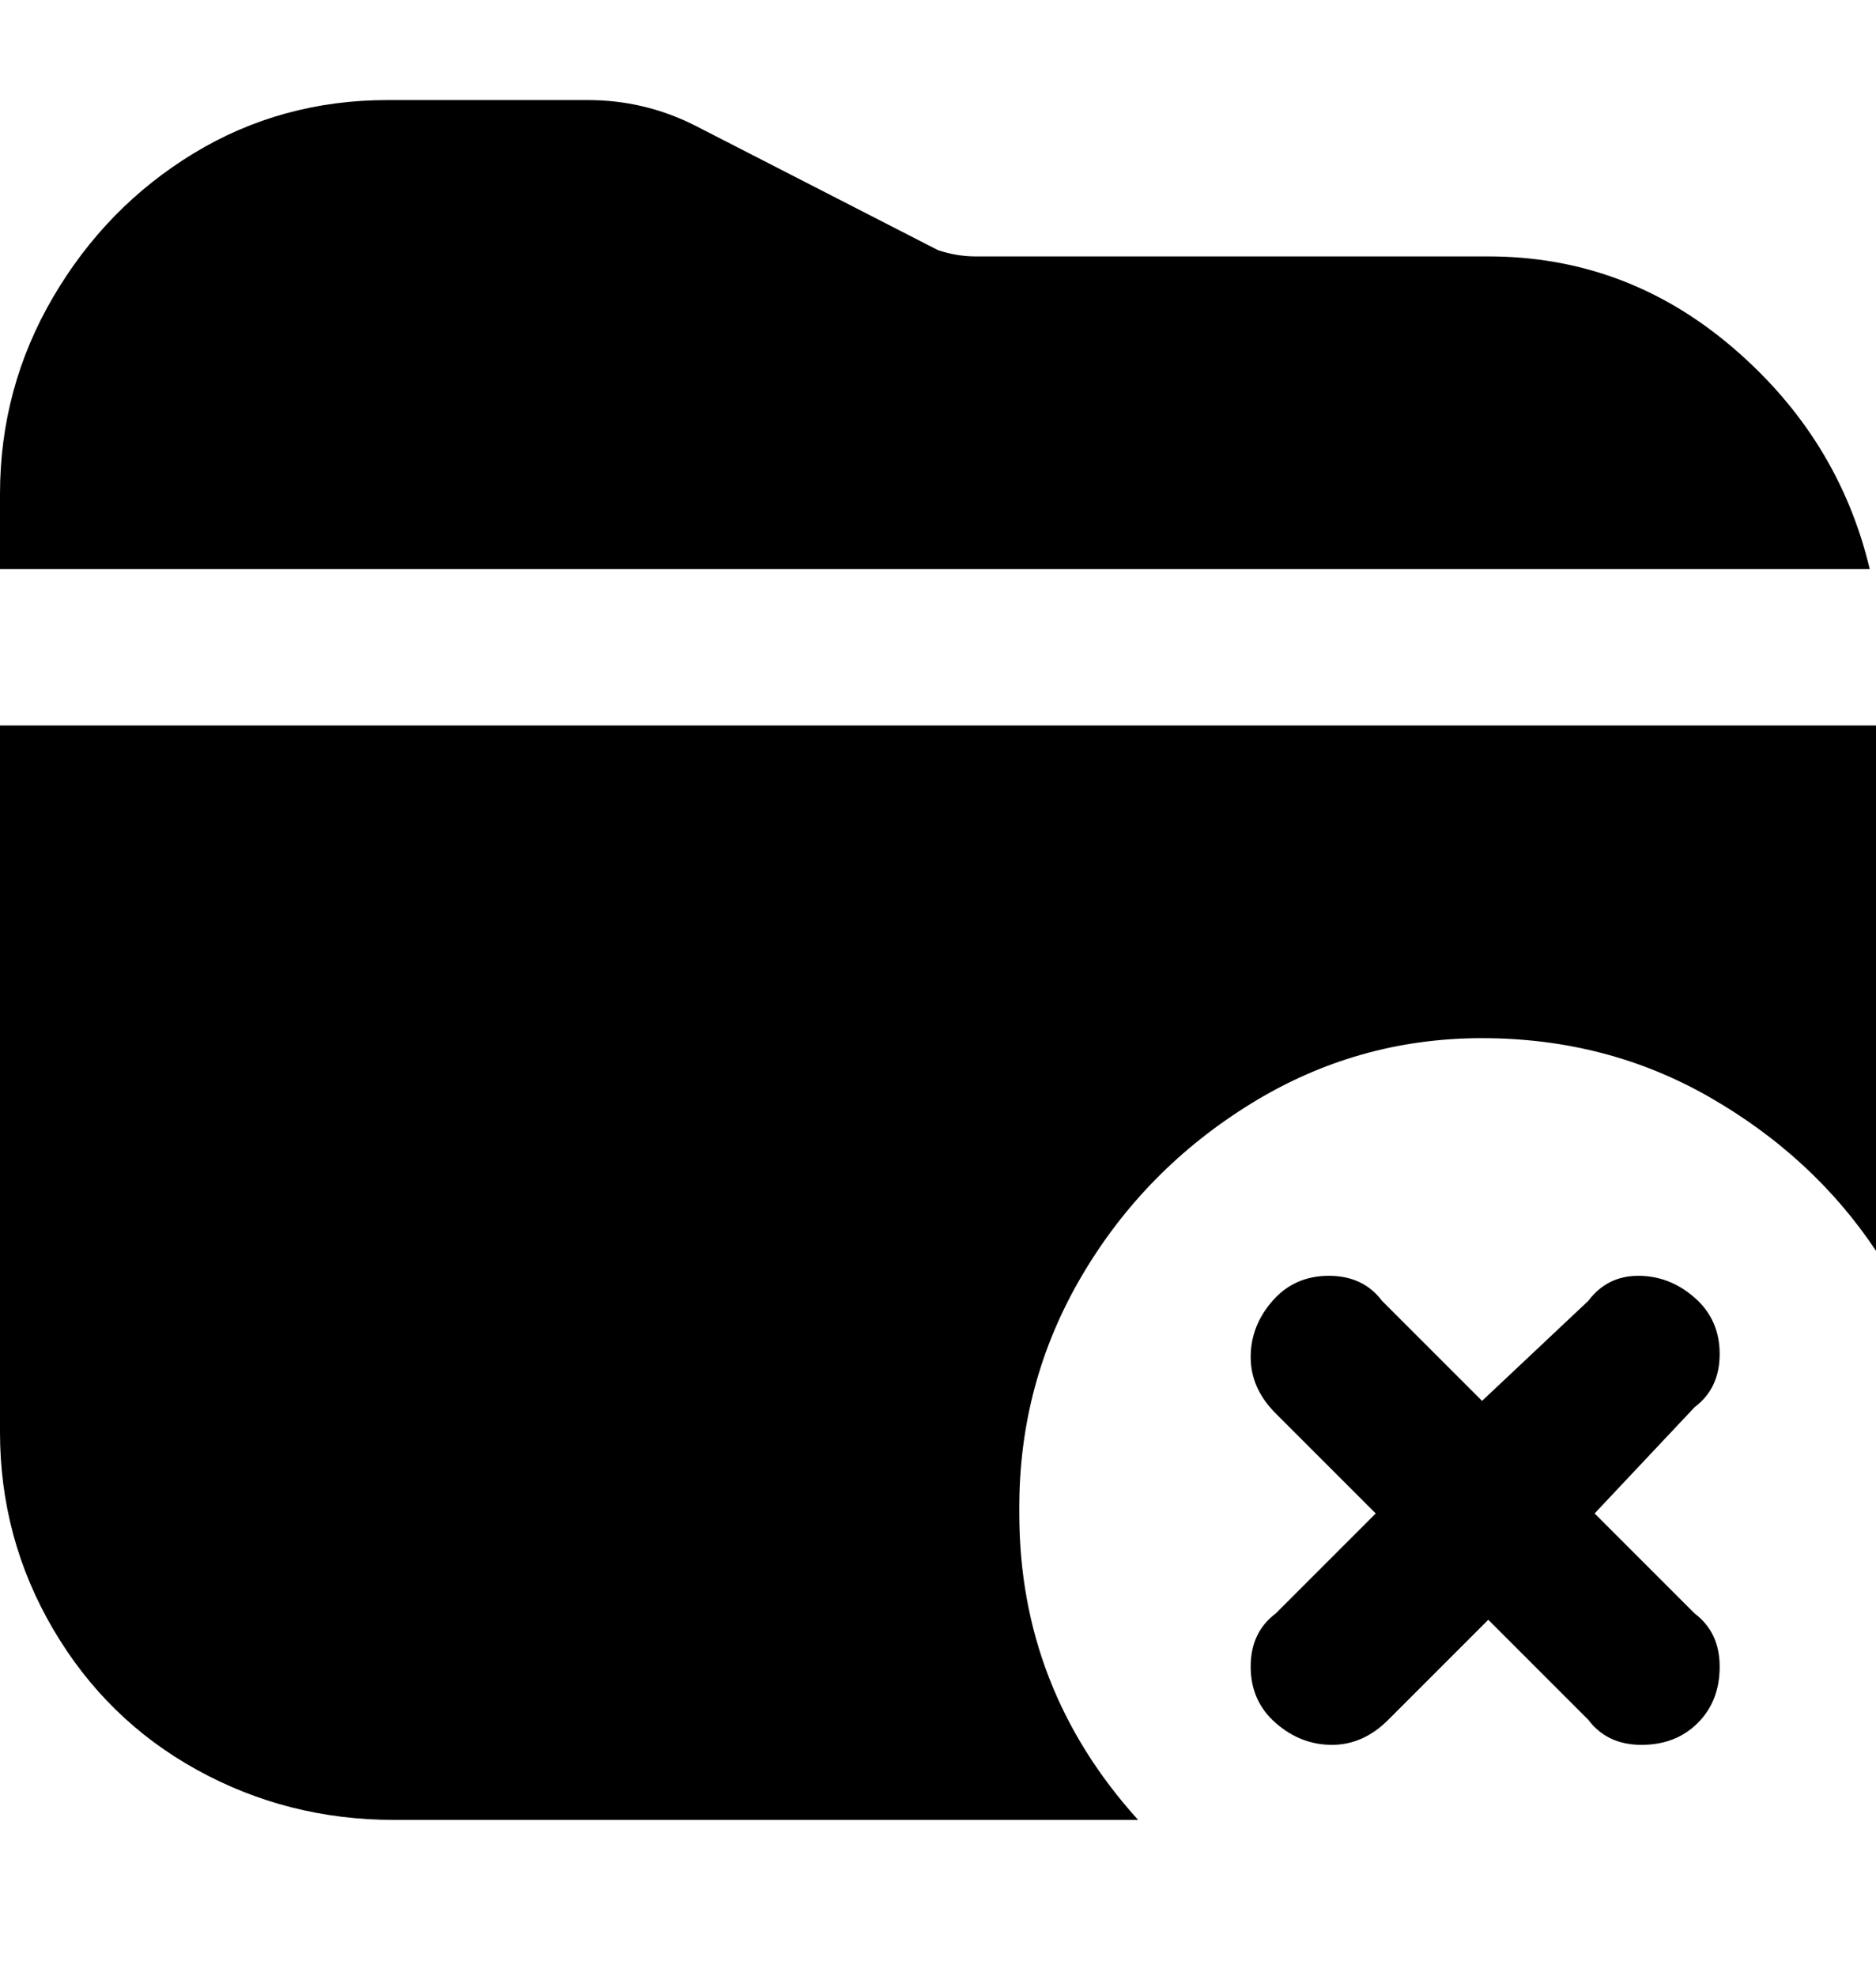 <svg viewBox="0 0 300 316" xmlns="http://www.w3.org/2000/svg"><path d="M271 225l-16 17 16 16q4 3 4 8.5t-3.5 9q-3.5 3.5-9 3.5t-8.5-4l-16-16-16 16q-4 4-9 4t-9-3.5q-4-3.5-4-9t4-8.5l16-16-16-16q-4-4-4-9t3.5-9q3.5-4 9-4t8.5 4l16 16 17-16q3-4 8-4t9 3.5q4 3.5 4 9t-4 8.5zM238 41h-82q-3 0-6-1l-39-20q-8-4-17-4H62q-17 0-31 8.5t-22.5 23Q0 62 0 79v12h299q-5-21-22-35.5T238 41zm-75 200q0-20 10-37t27-27.5q17-10.5 37-10.5t36.5 9.5Q290 185 300 200v-84H0v113q0 17 8.5 31.5t23 22.5q14.5 8 31.5 8h119q-19-21-19-49v-1z"/></svg>